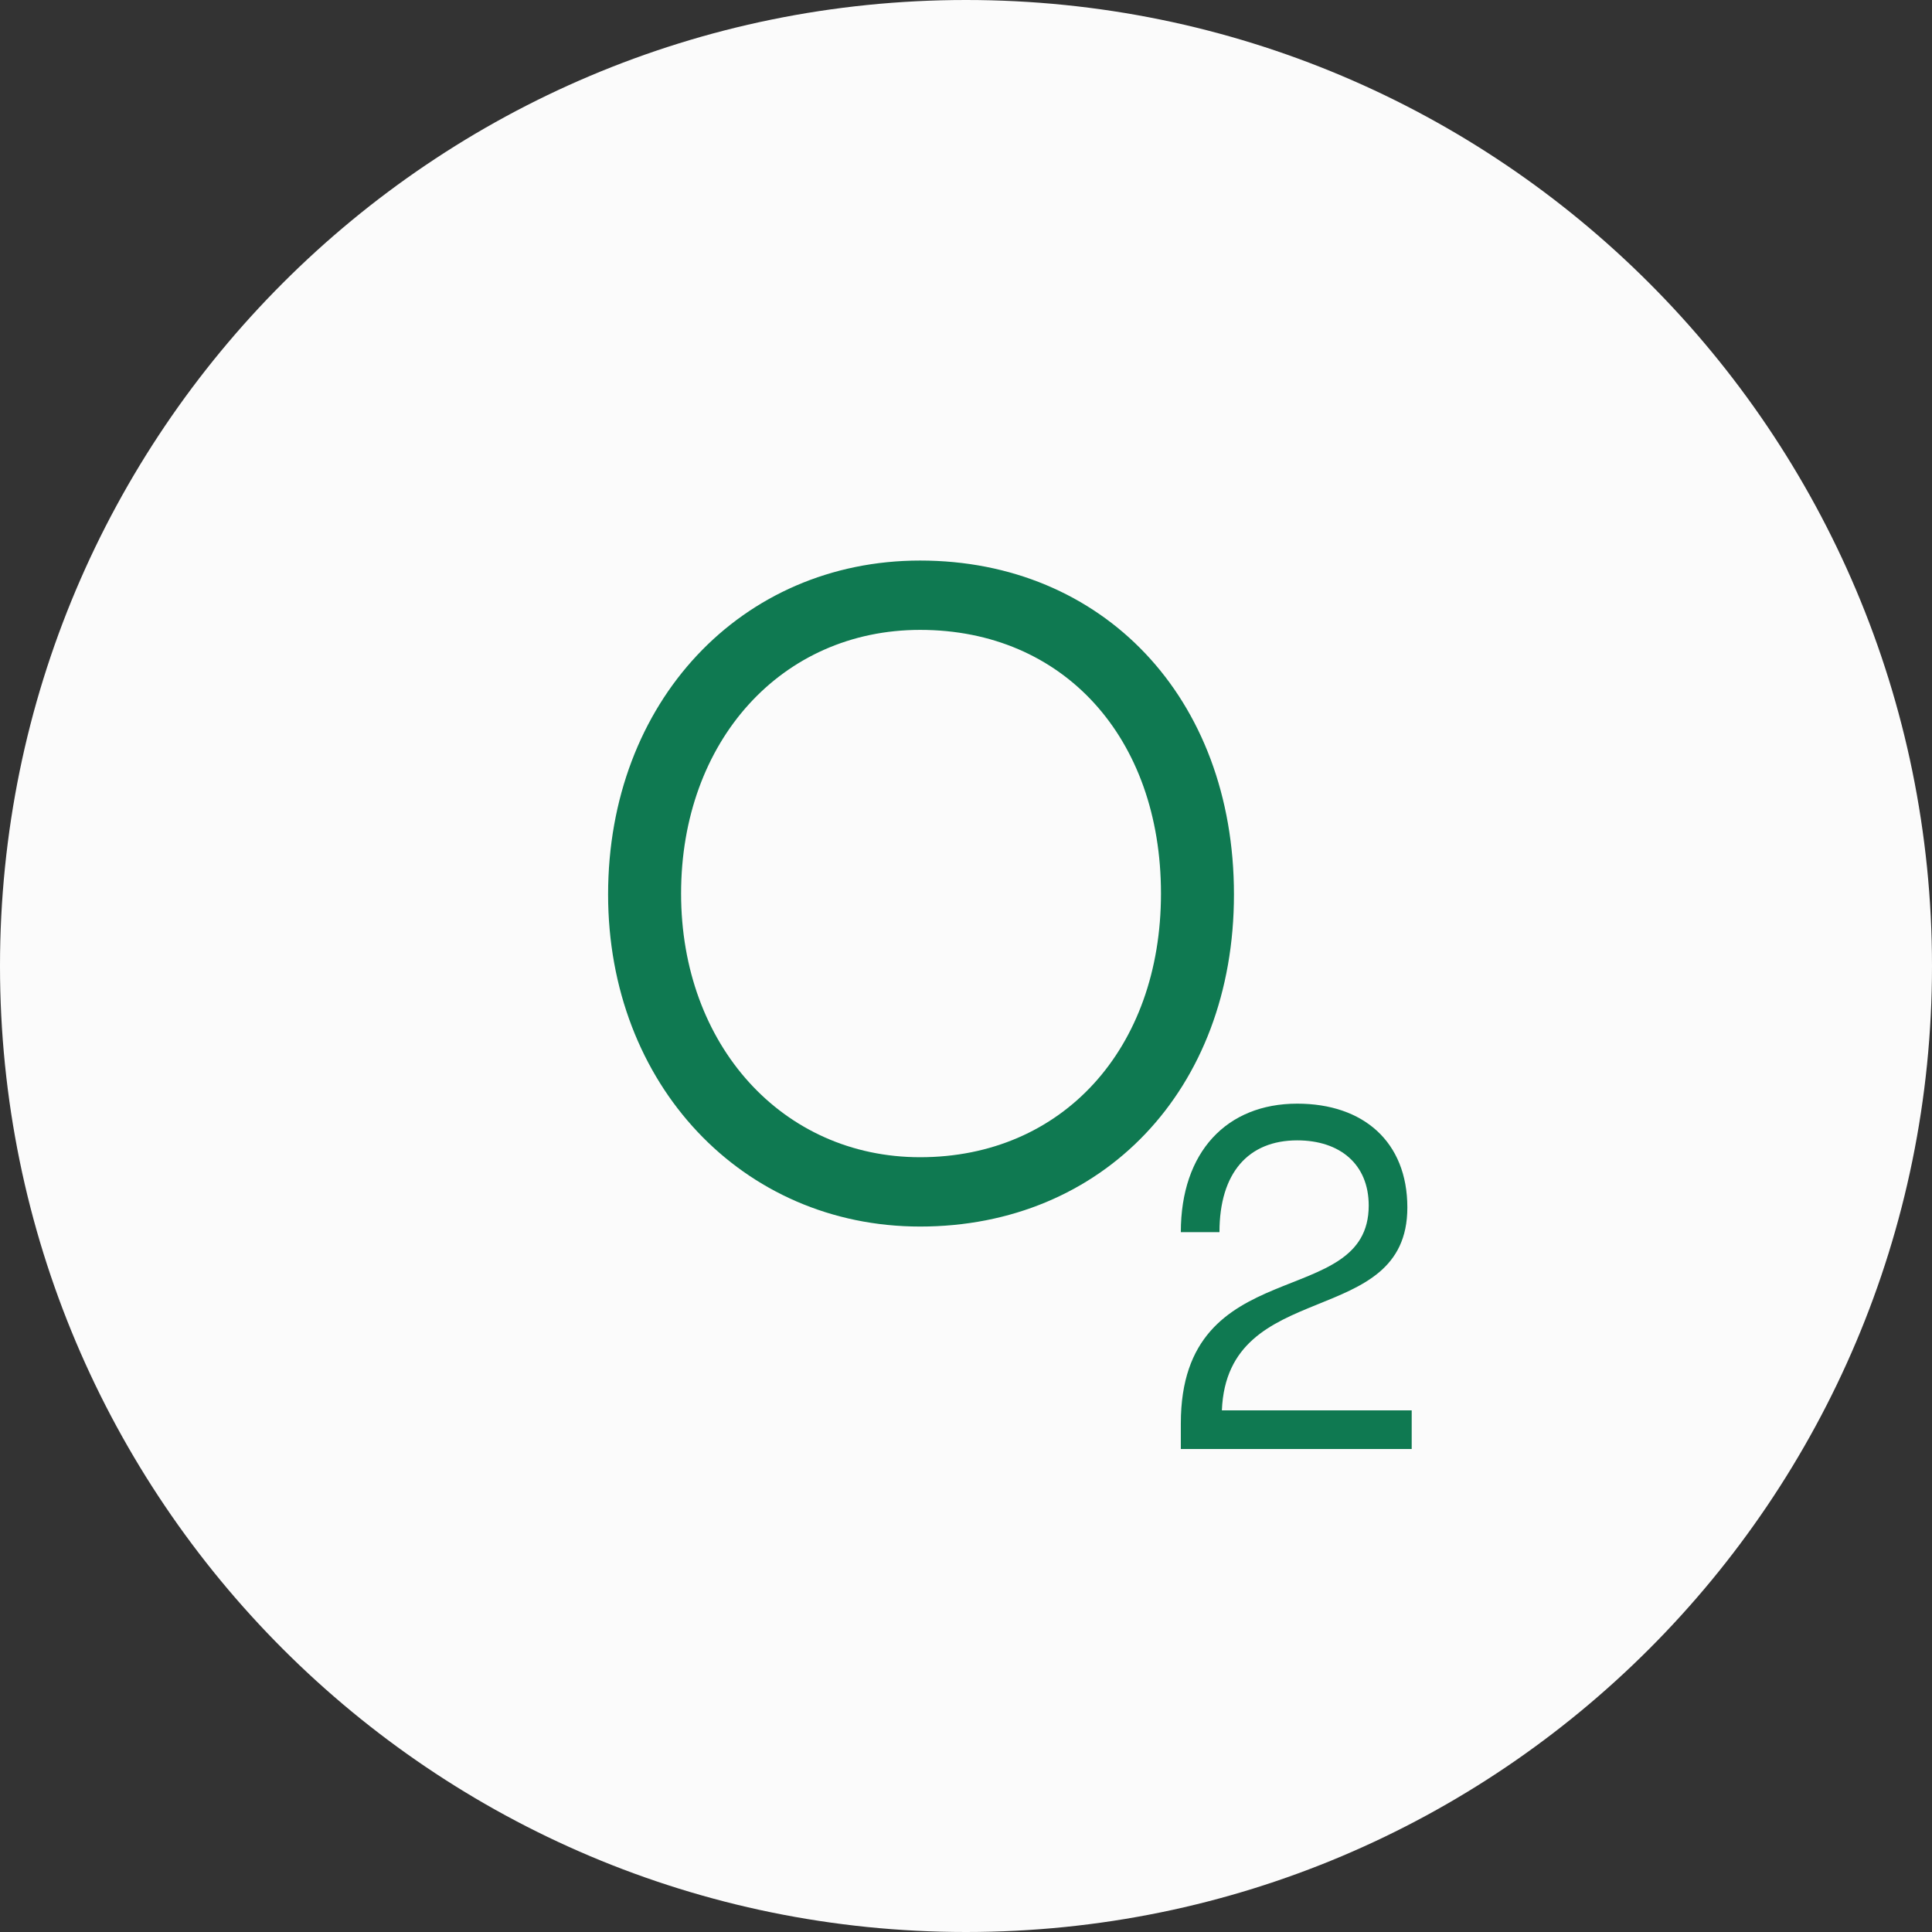 <svg width="180" height="180" viewBox="0 0 180 180" fill="none" xmlns="http://www.w3.org/2000/svg">
<rect x="0" y="0" width="180" height="180" fill="#333333" stroke="none"/>
<path d="M180 90C180 139.706 139.706 180 90 180C40.294 180 0 139.706 0 90C0 40.294 40.294 0 90 0C139.706 0 180 40.294 180 90Z" fill="#FBFBFB"/>
<path d="M56.655 83.335C56.655 65.4 69.065 52.225 85.725 52.225C102.725 52.225 114.965 64.975 114.965 83.335C114.965 101.525 102.725 114.275 85.725 114.275C69.15 114.275 56.655 101.015 56.655 83.335ZM63.455 83.25C63.455 97.36 72.89 107.815 85.725 107.815C98.985 107.815 108.165 97.7 108.165 83.25C108.165 68.715 99.07 58.685 85.725 58.685C72.805 58.685 63.455 69.055 63.455 83.25Z" fill="#0F7951"/>
<path d="M120.86 102.825C127.025 102.825 131.12 106.38 131.12 112.5C131.12 123.975 114.335 118.89 113.84 131.4H131.525V135H110.015V132.615C110.015 116.505 127.52 122.22 127.52 112.32C127.52 108.45 124.82 106.245 120.86 106.245C116.315 106.245 113.615 109.26 113.615 114.795H110.015C110.015 107.325 114.29 102.825 120.86 102.825Z" fill="#0F7951"/>
</svg>
